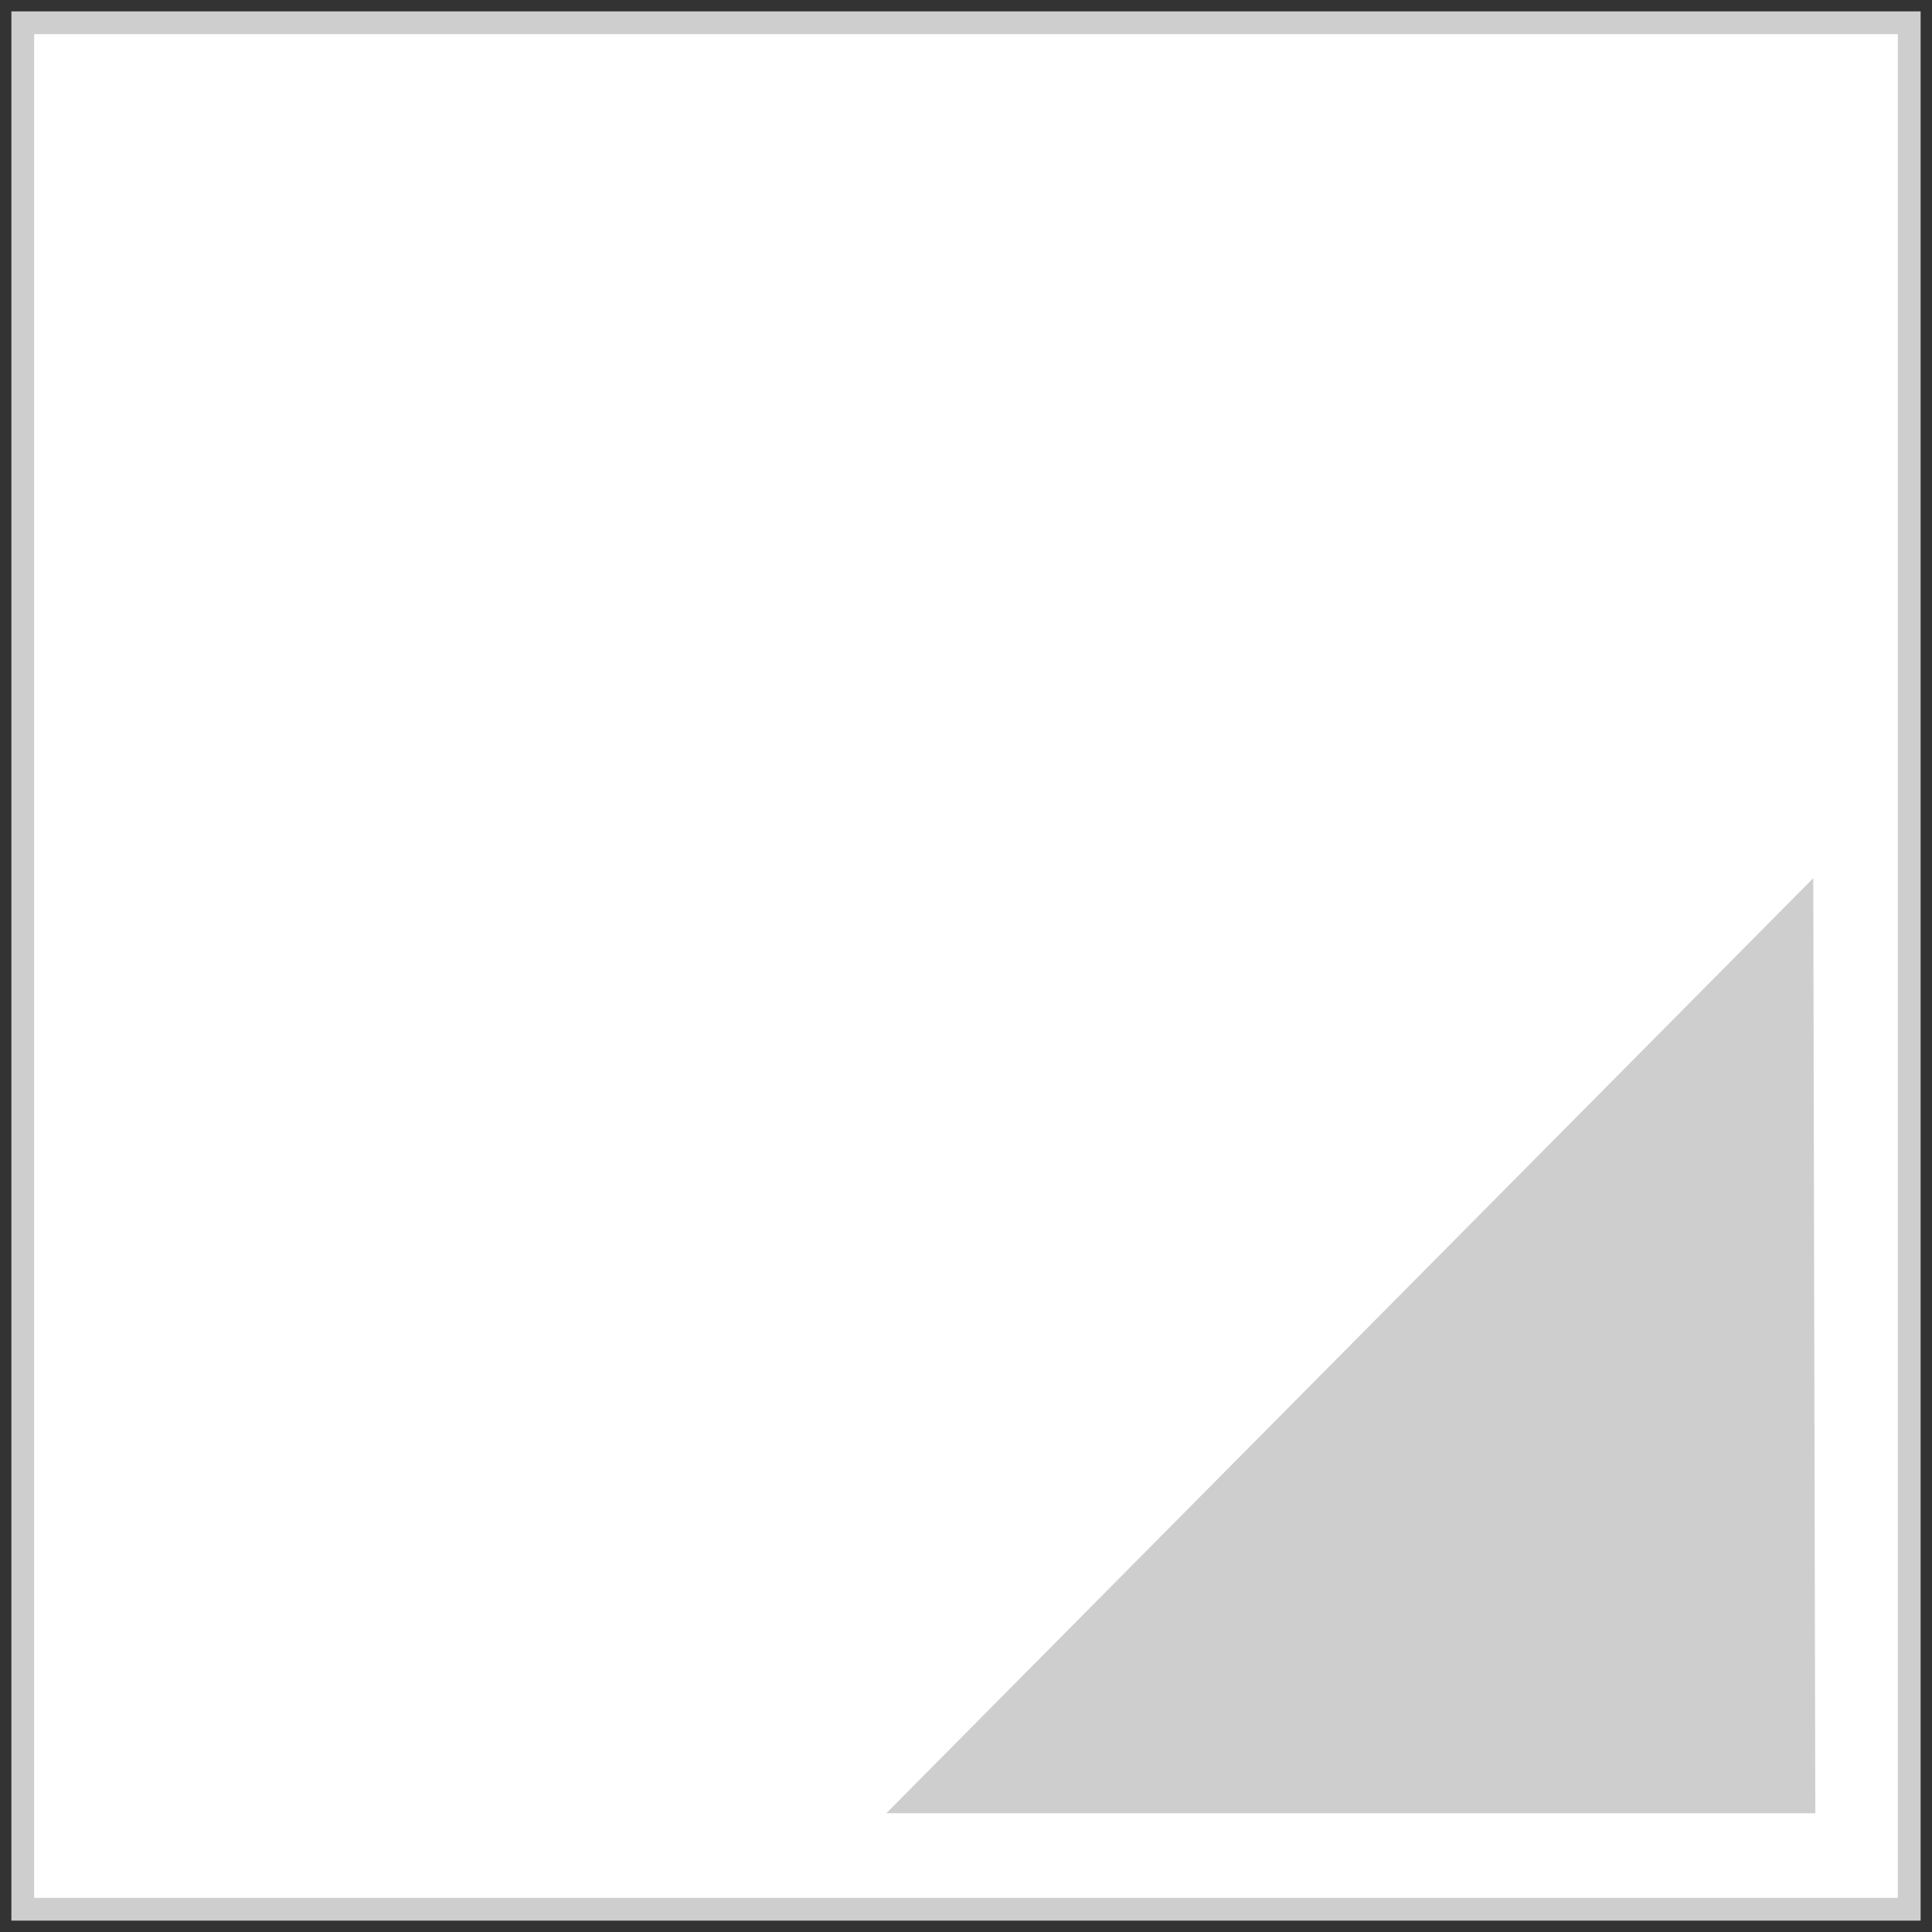 <?xml version="1.0" encoding="UTF-8" standalone="no"?>
<!-- Created with Inkscape (http://www.inkscape.org/) -->

<svg
   xmlns:dc="http://purl.org/dc/elements/1.1/"
   xmlns:cc="http://creativecommons.org/ns#"
   xmlns:rdf="http://www.w3.org/1999/02/22-rdf-syntax-ns#"
   xmlns:svg="http://www.w3.org/2000/svg"
   xmlns="http://www.w3.org/2000/svg"
   xmlns:sodipodi="http://sodipodi.sourceforge.net/DTD/sodipodi-0.dtd"
   xmlns:inkscape="http://www.inkscape.org/namespaces/inkscape"
   width="84.857"
   height="84.857"
   id="svg2"
   version="1.1"
   inkscape:version="0.48.3.1 r9886"
   sodipodi:docname="empty-square-triangle-with-border.svg"
   inkscape:export-filename="/home/maartend/Desktop/spacebillboard/img/empty-square-triangle-with-border.png"
   inkscape:export-xdpi="31.82"
   inkscape:export-ydpi="31.82">
  <rect width="100%" height="100%" fill="#333333" stroke="none"/>
  <defs
     id="defs4" />
  <sodipodi:namedview
     id="base"
     pagecolor="#ffffff"
     bordercolor="#666666"
     borderopacity="1.0"
     inkscape:pageopacity="0.0"
     inkscape:pageshadow="2"
     inkscape:zoom="3.959798"
     inkscape:cx="35.166791"
     inkscape:cy="46.830267"
     inkscape:document-units="px"
     inkscape:current-layer="layer1"
     showgrid="false"
     fit-margin-top="0"
     fit-margin-left="0"
     fit-margin-right="0"
     fit-margin-bottom="0"
     inkscape:window-width="1074"
     inkscape:window-height="847"
     inkscape:window-x="364"
     inkscape:window-y="24"
     inkscape:window-maximized="0" />
  <g
     inkscape:label="Layer 1"
     inkscape:groupmode="layer"
     id="layer1"
     transform="translate(-230.429,-305.648)">
    <rect
       style="fill:#ffffff;fill-opacity:1;stroke:#cecece;stroke-opacity:1"
       id="rect2985"
       width="82.857"
       height="82.857"
       x="231.429"
       y="306.648" />
    <path
       style="fill:#cecece;fill-opacity:1;stroke:none"
       d="m 310.071,344.219 -40.714,41.071 40.804,0 z"
       id="path3755"
       inkscape:connector-curvature="0"
       sodipodi:nodetypes="cccc" />
  </g>
</svg>
